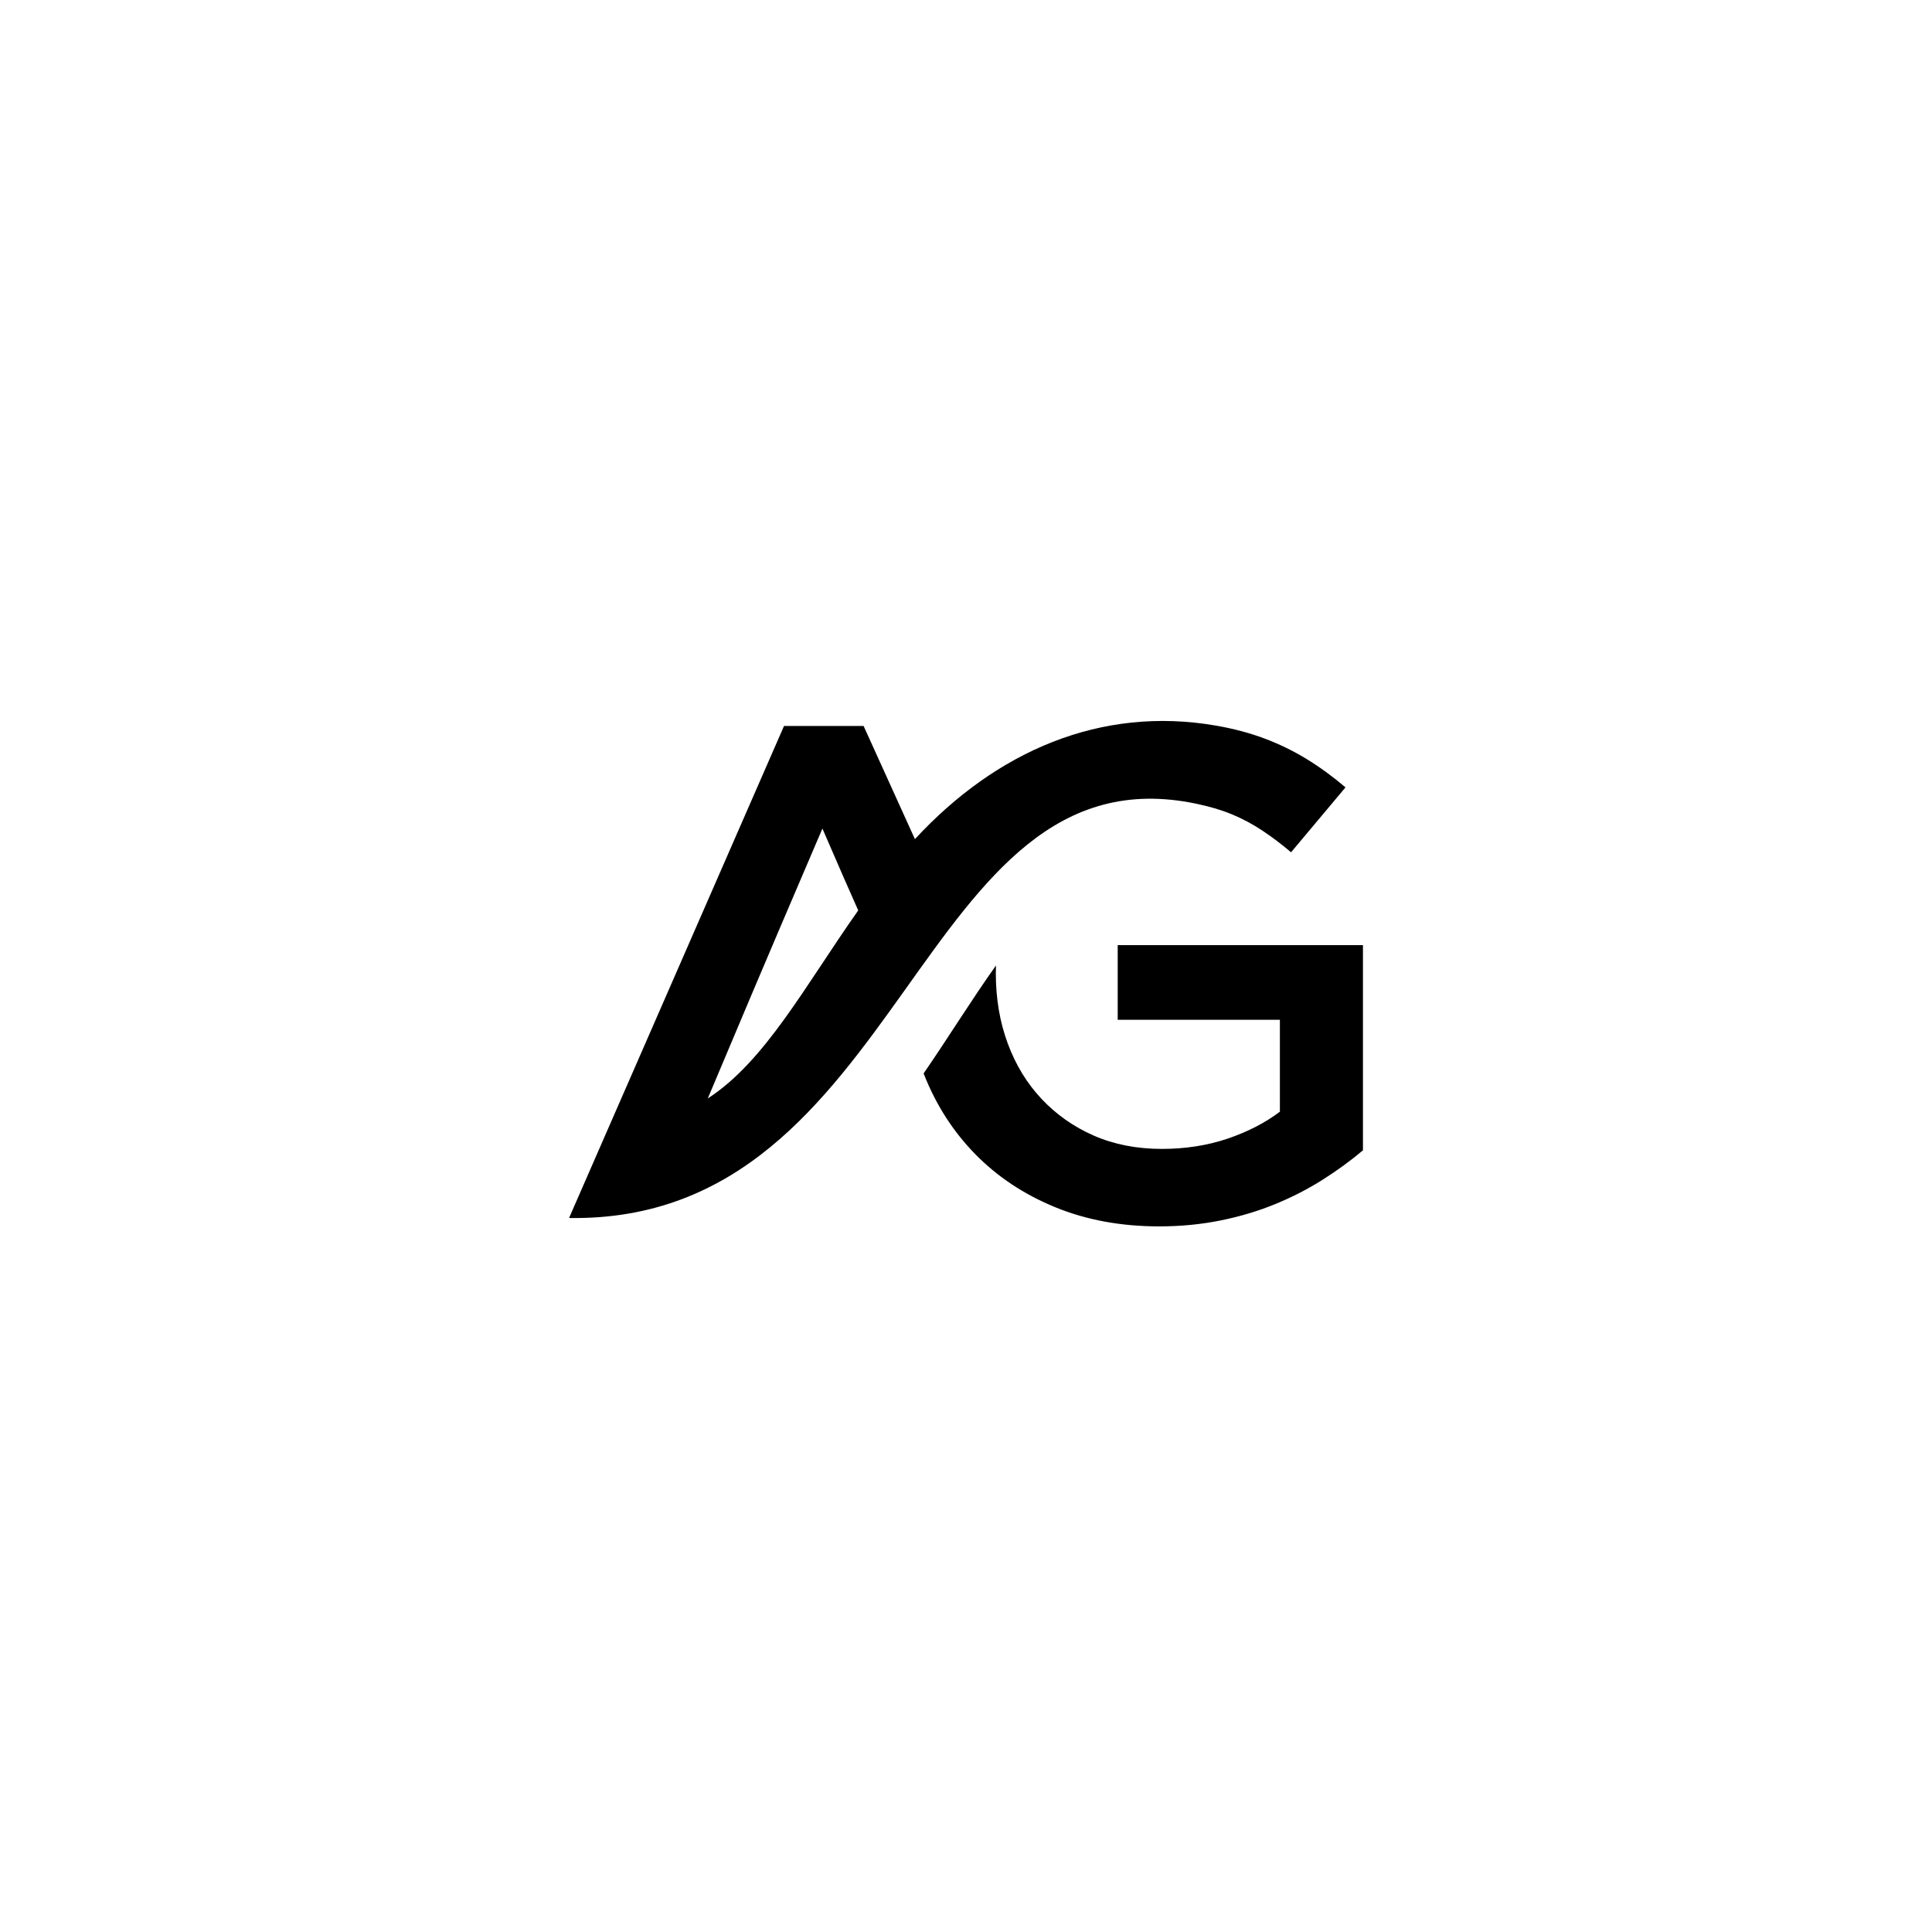 <?xml version="1.0" encoding="UTF-8"?>
<svg xmlns="http://www.w3.org/2000/svg" xmlns:xlink="http://www.w3.org/1999/xlink" width="500px" height="500px" viewBox="0 0 500 500" version="1.1">
<g id="surface1">
<path style=" stroke:none;fill-rule:evenodd;fill:rgb(0%,0%,0%);fill-opacity:1;" d="M 352.73 297.699 L 352.73 244.594 L 289.262 244.594 L 289.262 263.922 L 331.234 263.922 L 331.234 287.703 C 327.383 290.621 322.836 292.941 317.598 294.719 C 312.359 296.465 306.73 297.336 300.707 297.336 C 294.207 297.336 288.336 296.191 283.094 293.906 C 277.859 291.617 273.344 288.426 269.551 284.391 C 265.758 280.359 262.836 275.57 260.789 270.004 C 258.742 264.465 257.719 258.414 257.719 251.91 C 257.719 251.227 257.73 250.543 257.758 249.867 C 251.266 258.996 245.402 268.566 239.031 277.801 L 239.113 278.012 C 242.246 285.957 246.672 292.852 252.391 298.691 C 258.109 304.531 265.004 309.109 273.074 312.418 C 281.141 315.73 290.109 317.387 299.984 317.387 C 305.523 317.387 310.824 316.875 315.883 315.852 C 320.941 314.828 325.664 313.414 330.059 311.605 C 334.453 309.801 338.551 307.691 342.344 305.285 C 346.137 302.875 349.598 300.348 352.73 297.699 Z M 314.707 187.789 C 319.223 188.57 323.406 189.684 327.262 191.129 C 331.113 192.574 334.758 194.352 338.188 196.457 C 341.621 198.566 344.961 201 348.215 203.773 L 334.125 220.57 C 331.715 218.523 329.25 216.66 326.719 214.969 C 324.188 213.285 321.539 211.871 318.77 210.727 C 316 209.582 312.953 208.715 309.648 208.016 C 237.082 192.723 234.754 316.562 147.27 315.219 C 165.809 272.77 184.359 230.324 202.906 187.875 L 223.496 187.875 L 236.781 217.164 C 257.805 194.426 284.852 182.613 314.707 187.789 Z M 183.172 284.277 C 198.039 274.68 208.473 254.93 222.109 235.613 C 220.152 231.242 217.281 224.707 212.84 214.43 C 194.586 257.02 192.656 261.852 183.172 284.277 "/>
</g>
</svg>
